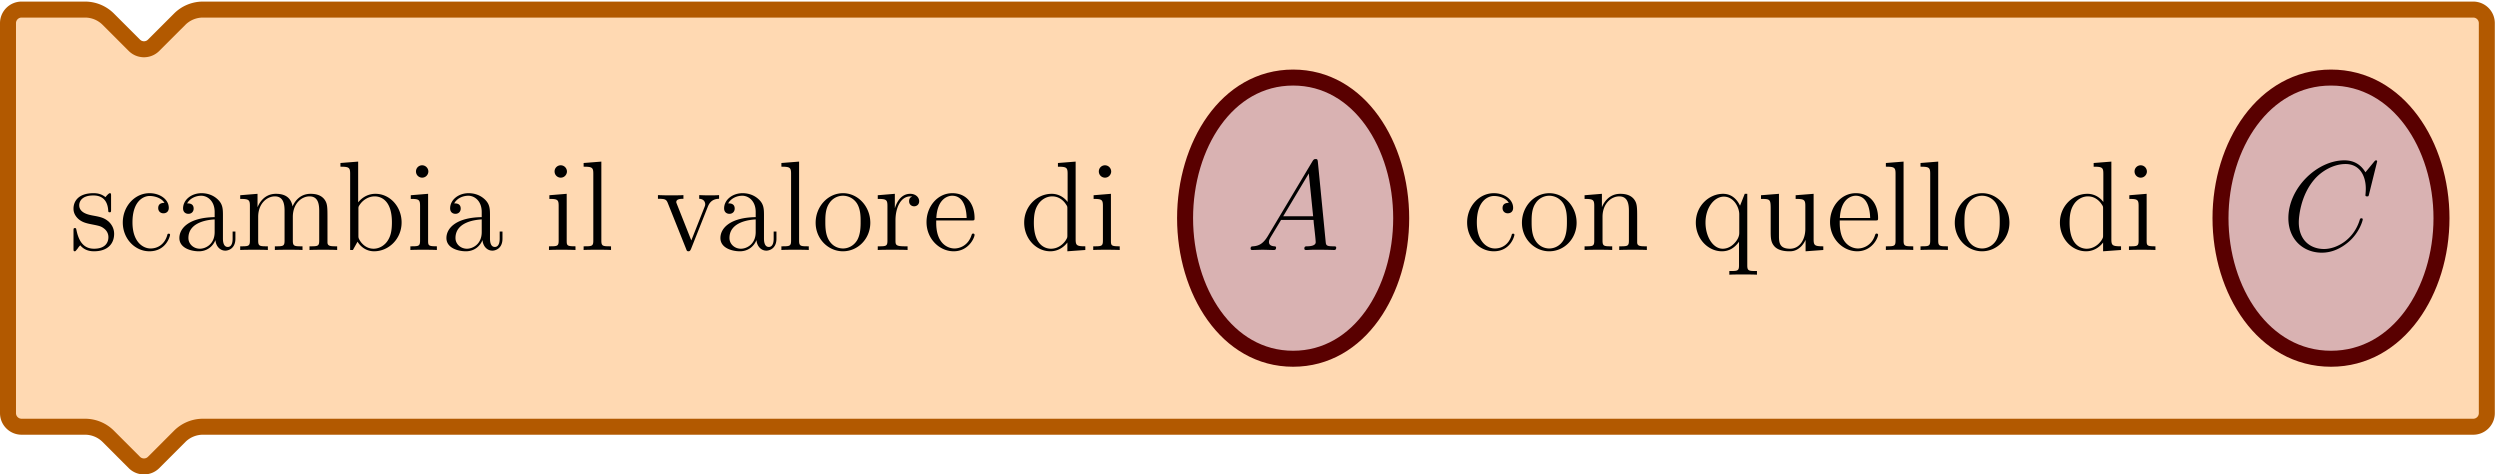 <svg xmlns="http://www.w3.org/2000/svg" width="469pt" height="89pt" viewBox="0 -89 469 89"><g id="page1"><path fill="#ffd9b2" d="M10.004-8.945h5.953c1.633 0 3.2.648 4.355 1.804l4.895 4.899a2.553 2.553 0 0 0 3.61 0l4.894-4.899a6.16 6.16 0 0 1 4.355-1.804h425.911c1.41 0 2.55-1.14 2.55-2.551v-73.156c0-1.41-1.14-2.551-2.55-2.551H38.067c-1.633 0-3.2.648-4.356 1.805l-4.895 4.894a2.553 2.553 0 0 1-3.609 0l-4.895-4.894a6.16 6.16 0 0 0-4.355-1.805H4.051a2.55 2.55 0 0 0-2.551 2.55v73.157c0 1.41 1.14 2.55 2.55 2.55z"/><path fill="none" stroke="#b25900" stroke-linecap="round" stroke-linejoin="round" stroke-width="3" d="M10.004-8.945h5.953c1.633 0 3.2.648 4.355 1.804l4.895 4.899a2.553 2.553 0 0 0 3.61 0l4.894-4.899a6.16 6.16 0 0 1 4.355-1.804h425.911c1.41 0 2.55-1.14 2.55-2.551v-73.156c0-1.41-1.14-2.551-2.55-2.551H38.067c-1.633 0-3.2.648-4.356 1.805l-4.895 4.894a2.553 2.553 0 0 1-3.609 0l-4.895-4.894a6.16 6.16 0 0 0-4.355-1.805H4.051a2.55 2.55 0 0 0-2.551 2.55v73.157c0 1.41 1.14 2.55 2.55 2.55z"/><path fill="#d9b2b2" d="M222.32-48.074c0 13.578 7.789 26.375 20.27 26.375s20.273-12.797 20.273-26.375S255.07-74.45 242.59-74.45s-20.27 12.797-20.27 26.375"/><path fill="none" stroke="#590000" stroke-linecap="round" stroke-linejoin="round" stroke-width="3" d="M222.32-48.074c0 13.578 7.789 26.375 20.27 26.375s20.273-12.797 20.273-26.375S255.07-74.45 242.59-74.45s-20.27 12.797-20.27 26.375"/><path fill="#d9b2b2" d="M416.566-48.074c0 13.644 8.11 26.375 20.731 26.375s20.726-12.73 20.726-26.375-8.105-26.375-20.726-26.375-20.731 12.73-20.731 26.375"/><path fill="none" stroke="#590000" stroke-linecap="round" stroke-linejoin="round" stroke-width="3" d="M416.566-48.074c0 13.644 8.11 26.375 20.731 26.375s20.726-12.73 20.726-26.375-8.105-26.375-20.726-26.375-20.731 12.73-20.731 26.375"/><path d="M20.836-52.207c0-.434 0-.55-.238-.55-.192 0-.645.523-.813.741-.738-.597-1.48-.742-2.246-.742-2.89 0-3.75 1.578-3.75 2.89 0 .266 0 1.102.906 1.938.766.668 1.578.836 2.68 1.051 1.313.262 1.625.332 2.219.813.43.359.742.882.742 1.55 0 1.032-.598 2.176-2.7 2.176-1.577 0-2.722-.906-3.25-3.297-.097-.43-.097-.453-.12-.476-.047-.098-.141-.098-.215-.098-.262 0-.262.121-.262.55v3.25c0 .43 0 .552.238.552.121 0 .145-.024.551-.528.117-.168.117-.215.477-.597.906 1.125 2.199 1.125 2.605 1.125 2.508 0 3.75-1.387 3.75-3.274 0-1.293-.785-2.058-1.004-2.273-.86-.739-1.504-.883-3.082-1.172-.715-.14-2.46-.477-2.46-1.91 0-.739.503-1.84 2.652-1.84 2.605 0 2.75 2.223 2.797 2.965.023.191.19.191.261.191.262 0 .262-.121.262-.55zm10.016 1.266c-.29 0-1.172 0-1.172.98 0 .57.406.977.98.977.55 0 1.004-.332 1.004-1.024 0-1.601-1.672-2.75-3.61-2.75-2.796 0-5.019 2.485-5.019 5.496 0 3.059 2.293 5.403 4.996 5.403 3.157 0 3.871-2.868 3.871-3.086 0-.215-.168-.215-.238-.215-.215 0-.242.074-.312.36-.524 1.698-1.817 2.413-3.106 2.413-1.457 0-3.394-1.265-3.394-4.898 0-3.969 2.03-4.95 3.226-4.95.906 0 2.223.36 2.774 1.294m10.972 2.461c0-1.29 0-2.247-1.05-3.18-.837-.762-1.915-1.098-2.965-1.098-1.957 0-3.465 1.29-3.465 2.844 0 .691.453 1.027 1.004 1.027.574 0 .98-.406.98-.98 0-.98-.86-.98-1.219-.98.551-1.005 1.696-1.434 2.653-1.434 1.097 0 2.508.91 2.508 3.058v.957c-4.801.07-6.618 2.078-6.618 3.918 0 1.891 2.2 2.489 3.657 2.489 1.574 0 2.652-.957 3.105-2.106.094 1.125.836 1.985 1.863 1.985.504 0 1.887-.336 1.887-2.247v-1.34h-.523v1.34c0 1.364-.575 1.555-.907 1.555-.91 0-.91-1.27-.91-1.625zm-1.554 3.01c0 2.34-1.743 3.13-2.77 3.13-1.172 0-2.152-.86-2.152-2.009 0-3.152 4.062-3.441 4.922-3.488zm21.164-2.436c0-2.223 0-2.89-.551-3.657-.692-.933-1.813-1.078-2.625-1.078-1.985 0-2.989 1.438-3.371 2.368-.336-1.84-1.625-2.368-3.13-2.368-2.32 0-3.226 1.985-3.417 2.465h-.028v-2.465l-3.25.266v.691c1.626 0 1.82.168 1.82 1.34v6.477c0 1.074-.265 1.074-1.82 1.074v.691c.626-.046 1.915-.046 2.583-.046.695 0 1.984 0 2.605.046v-.691c-1.531 0-1.816 0-1.816-1.074v-4.446c0-2.507 1.648-3.847 3.129-3.847 1.484 0 1.82 1.219 1.82 2.676v5.617c0 1.074-.266 1.074-1.82 1.074v.691c.624-.046 1.914-.046 2.581-.046.696 0 1.985 0 2.606.046v-.691c-1.531 0-1.816 0-1.816-1.074v-4.446c0-2.507 1.648-3.847 3.129-3.847 1.484 0 1.82 1.219 1.82 2.676v5.617c0 1.074-.266 1.074-1.82 1.074v.691c.624-.046 1.914-.046 2.581-.046.696 0 1.985 0 2.606.046v-.691c-1.195 0-1.793 0-1.816-.715zm5.757-10.778-3.324.262v.695c1.625 0 1.82.164 1.82 1.336v14.29h.524c.094-.188.766-1.383.86-1.551.55.883 1.577 1.793 3.109 1.793 2.746 0 5.16-2.32 5.16-5.403 0-3.035-2.246-5.379-4.899-5.379-1.316 0-2.437.602-3.25 1.602zm.047 8.938c0-.43 0-.48.262-.863.574-.86 1.625-1.551 2.797-1.551.719 0 3.226.285 3.226 4.875 0 1.601-.238 2.605-.812 3.465-.477.742-1.434 1.48-2.629 1.48-1.289 0-2.129-.836-2.535-1.48-.309-.5-.309-.598-.309-1.004zM80.36-56.82c0-.621-.504-1.172-1.172-1.172a1.15 1.15 0 0 0-1.149 1.148c0 .715.574 1.172 1.148 1.172.743 0 1.172-.625 1.172-1.148m-3.297 4.445v.691c1.527 0 1.742.145 1.742 1.317v6.5c0 1.074-.262 1.074-1.817 1.074v.691c.668-.046 1.817-.046 2.512-.046.262 0 1.648 0 2.46.046v-.691c-1.554 0-1.647-.121-1.647-1.05v-8.798zm14.86 3.895c0-1.29 0-2.247-1.047-3.18-.84-.762-1.914-1.098-2.965-1.098-1.96 0-3.465 1.29-3.465 2.844 0 .691.453 1.027 1.004 1.027.574 0 .98-.406.98-.98 0-.98-.863-.98-1.218-.98.547-1.005 1.695-1.434 2.648-1.434 1.102 0 2.512.91 2.512 3.058v.957c-4.805.07-6.621 2.078-6.621 3.918 0 1.891 2.2 2.489 3.656 2.489 1.578 0 2.656-.957 3.11-2.106.093 1.125.836 1.985 1.863 1.985.5 0 1.887-.336 1.887-2.247v-1.34h-.524v1.34c0 1.364-.574 1.555-.91 1.555-.91 0-.91-1.27-.91-1.625zm-1.55 3.011c0 2.34-1.747 3.13-2.774 3.13-1.168 0-2.149-.86-2.149-2.009 0-3.152 4.063-3.441 4.922-3.488zm15.987-11.351c0-.621-.504-1.172-1.171-1.172a1.15 1.15 0 0 0-1.149 1.148c0 .715.574 1.172 1.149 1.172.742 0 1.171-.625 1.171-1.148m-3.296 4.445v.691c1.527 0 1.742.145 1.742 1.317v6.5c0 1.074-.262 1.074-1.817 1.074v.691c.668-.046 1.817-.046 2.508-.046.266 0 1.652 0 2.465.046v-.691c-1.555 0-1.648-.121-1.648-1.05v-8.798zm9.75-6.309-3.325.262v.695c1.625 0 1.817.164 1.817 1.336v12.524c0 1.074-.262 1.074-1.817 1.074v.691c.668-.046 1.84-.046 2.559-.046.715 0 1.91 0 2.582.046v-.691c-1.531 0-1.816 0-1.816-1.074zm19.937 8.555c.215-.527.621-1.555 2.148-1.578v-.691c-.691.046-1.027.046-1.765.046-.504 0-.86 0-1.961-.046v.691c1.004.047 1.125.766 1.125 1.027 0 .215-.051.336-.168.621l-2.438 6.168-2.675-6.742c-.121-.332-.145-.332-.145-.453 0-.621.91-.621 1.34-.621v-.691c-.598.046-1.844.046-2.484.046-.789 0-.84 0-2.297-.046v.691c1.34 0 1.578.098 1.863.836l3.418 8.555c.121.336.168.457.453.457.168 0 .313-.051.481-.457zm10.574 1.649c0-1.29 0-2.247-1.051-3.18-.835-.762-1.914-1.098-2.964-1.098-1.957 0-3.465 1.29-3.465 2.844 0 .691.453 1.027 1.004 1.027.574 0 .98-.406.98-.98 0-.98-.859-.98-1.219-.98.551-1.005 1.696-1.434 2.653-1.434 1.097 0 2.508.91 2.508 3.058v.957c-4.801.07-6.618 2.078-6.618 3.918 0 1.891 2.2 2.489 3.657 2.489 1.574 0 2.652-.957 3.105-2.106.094 1.125.836 1.985 1.863 1.985.504 0 1.887-.336 1.887-2.247v-1.34h-.523v1.34c0 1.364-.575 1.555-.907 1.555-.91 0-.91-1.27-.91-1.625zm-1.554 3.011c0 2.34-1.743 3.13-2.774 3.13-1.168 0-2.148-.86-2.148-2.009 0-3.152 4.062-3.441 4.922-3.488zm8.14-13.215-3.32.262v.695c1.625 0 1.816.164 1.816 1.336v12.524c0 1.074-.265 1.074-1.816 1.074v.691c.668-.046 1.84-.046 2.555-.046.718 0 1.914 0 2.582.046v-.691c-1.532 0-1.817 0-1.817-1.074zm13.36 11.469c0-3.082-2.344-5.543-5.114-5.543-2.867 0-5.14 2.531-5.14 5.543 0 3.059 2.39 5.356 5.117 5.356 2.816 0 5.137-2.344 5.137-5.356m-5.114 4.828c-.886 0-1.961-.383-2.652-1.554-.649-1.075-.672-2.485-.672-3.489 0-.906 0-2.367.742-3.441a3.06 3.06 0 0 1 2.559-1.41c.93 0 1.933.43 2.578 1.363.742 1.098.742 2.605.742 3.488 0 .836 0 2.32-.621 3.442-.668 1.148-1.769 1.601-2.676 1.601m9.836-5.281c0-2.316.953-4.492 2.793-4.492.192 0 .238 0 .336.023-.191.098-.574.239-.574.883 0 .695.551.957.933.957.477 0 .958-.312.958-.957 0-.715-.649-1.387-1.676-1.387-2.032 0-2.723 2.2-2.867 2.657h-.024v-2.657l-3.203.266v.691c1.625 0 1.816.168 1.816 1.34v6.477c0 1.074-.261 1.074-1.816 1.074v.691c.672-.046 1.984-.046 2.699-.046.649 0 2.344 0 2.895.046v-.691h-.481c-1.742 0-1.789-.262-1.789-1.121zm14.262.024c.523 0 .574 0 .574-.454 0-2.414-1.293-4.66-4.183-4.66-2.723 0-4.829 2.461-4.829 5.426 0 3.152 2.438 5.473 5.09 5.473 2.844 0 3.922-2.582 3.922-3.086 0-.14-.121-.239-.265-.239-.192 0-.239.121-.286.239-.621 2.008-2.222 2.558-3.226 2.558s-3.418-.668-3.418-4.804v-.453zm-6.598-.454c.192-3.754 2.297-4.183 2.965-4.183 2.555 0 2.699 3.37 2.723 4.183zm22.813-10.324v.695c1.625 0 1.816.164 1.816 1.336v5.282c-.504-.692-1.527-1.532-2.988-1.532-2.77 0-5.16 2.344-5.16 5.403 0 3.035 2.269 5.379 4.898 5.379 1.817 0 2.867-1.196 3.203-1.649v1.649l3.367-.243v-.691c-1.625 0-1.816-.168-1.816-1.34v-14.55zm1.769 13.527c0 .43 0 .5-.336 1.028-.574.836-1.55 1.527-2.746 1.527-.625 0-3.203-.238-3.203-4.875 0-1.719.285-2.676.813-3.465.476-.742 1.433-1.48 2.629-1.48 1.48 0 2.316 1.074 2.554 1.457.289.406.289.453.289.883zm8.219-11.925c0-.621-.5-1.172-1.168-1.172-.625 0-1.148.504-1.148 1.148 0 .715.574 1.172 1.148 1.172.738 0 1.168-.625 1.168-1.148m-3.297 4.445v.691c1.528 0 1.746.145 1.746 1.317v6.5c0 1.074-.265 1.074-1.816 1.074v.691c.668-.046 1.816-.046 2.508-.046.261 0 1.648 0 2.461.046v-.691c-1.551 0-1.649-.121-1.649-1.05v-8.798zm32.703 7.621c-.836 1.41-1.648 1.89-2.797 1.961-.261.023-.453.023-.453.453 0 .145.117.238.285.238.43 0 1.508-.046 1.938-.046.691 0 1.457.046 2.125.046.144 0 .43 0 .43-.453 0-.215-.192-.238-.332-.238-.551-.047-1.004-.238-1.004-.812 0-.336.14-.598.453-1.122l1.816-3.011h6.094c.023.215.023.406.047.62.074.622.359 3.106.359 3.56 0 .718-1.219.765-1.601.765-.262 0-.528 0-.528.43 0 .261.219.261.36.261.406 0 .883-.046 1.289-.046h1.363c1.457 0 2.512.046 2.535.046.164 0 .43 0 .43-.453 0-.238-.215-.238-.574-.238-1.317 0-1.34-.215-1.41-.934l-1.458-14.91c-.046-.476-.144-.527-.406-.527-.238 0-.383.05-.597.406zm2.867-3.68 4.801-8.027.813 8.027zm42.321-2.507c-.285 0-1.172 0-1.172.98 0 .57.406.977.98.977.551 0 1.004-.332 1.004-1.024 0-1.601-1.672-2.75-3.609-2.75-2.793 0-5.02 2.485-5.02 5.496 0 3.059 2.297 5.403 4.996 5.403 3.157 0 3.872-2.868 3.872-3.086 0-.215-.168-.215-.239-.215-.215 0-.242.074-.308.36-.528 1.698-1.821 2.413-3.11 2.413-1.457 0-3.39-1.265-3.39-4.898 0-3.969 2.031-4.95 3.222-4.95.911 0 2.227.36 2.774 1.294m12.719 3.726c0-3.082-2.344-5.543-5.114-5.543-2.867 0-5.14 2.531-5.14 5.543 0 3.059 2.39 5.356 5.117 5.356 2.816 0 5.137-2.344 5.137-5.356m-5.114 4.828c-.886 0-1.961-.383-2.652-1.554-.649-1.075-.672-2.485-.672-3.489 0-.906 0-2.367.742-3.441a3.06 3.06 0 0 1 2.559-1.41c.93 0 1.933.43 2.578 1.363.742 1.098.742 2.605.742 3.488 0 .836 0 2.32-.621 3.442-.668 1.148-1.769 1.601-2.676 1.601m16.477-5.519c0-2.223 0-2.89-.547-3.657-.695-.933-1.816-1.078-2.629-1.078-2.32 0-3.227 1.985-3.418 2.465h-.023v-2.465l-3.25.266v.691c1.625 0 1.816.168 1.816 1.34v6.477c0 1.074-.262 1.074-1.816 1.074v.691c.621-.046 1.91-.046 2.578-.046.695 0 1.984 0 2.605.046v-.691c-1.527 0-1.816 0-1.816-1.074v-4.446c0-2.507 1.648-3.847 3.133-3.847 1.48 0 1.816 1.219 1.816 2.676v5.617c0 1.074-.266 1.074-1.816 1.074v.691c.621-.046 1.91-.046 2.578-.046.695 0 1.984 0 2.605.046v-.691c-1.195 0-1.793 0-1.816-.715zm20.656-4.734h-.476l-.883 2.226c-.434-.91-1.364-2.227-3.18-2.227-2.629 0-5.113 2.25-5.113 5.403 0 3.035 2.293 5.379 4.898 5.379 1.289 0 2.344-.598 3.203-1.793v4.418c0 1.078-.261 1.078-1.816 1.078v.691c.621-.047 1.91-.047 2.582-.047.691 0 1.98 0 2.601.047v-.691c-1.527 0-1.816 0-1.816-1.078zm-1.504 7.34c0 .76-.43 1.456-.98 2.003-.86.887-1.766.957-2.125.957-1.817 0-3.227-2.246-3.227-4.898 0-2.867 1.672-4.875 3.442-4.875 1.886 0 2.89 2.054 2.89 3.297zm10.578-7.075v.691c1.625 0 1.817.168 1.817 1.34v4.278c0 2.03-1.075 3.726-2.867 3.726-1.961 0-2.079-1.12-2.079-2.387v-7.914l-3.371.266v.691c1.817 0 1.817.075 1.817 2.2v3.586c0 1.48 0 2.34.718 3.129.575.62 1.555.91 2.774.91.406 0 1.168 0 1.98-.696.696-.547 1.075-1.457 1.075-1.457v2.153l3.324-.243v-.691c-1.625 0-1.817-.168-1.817-1.34v-8.508zm14.891 4.731c.523 0 .574 0 .574-.454 0-2.414-1.293-4.66-4.183-4.66-2.723 0-4.829 2.461-4.829 5.426 0 3.152 2.438 5.473 5.09 5.473 2.844 0 3.922-2.582 3.922-3.086 0-.14-.121-.239-.265-.239-.192 0-.239.121-.286.239-.621 2.008-2.222 2.558-3.226 2.558s-3.418-.668-3.418-4.804v-.453zm-6.598-.454c.192-3.754 2.297-4.183 2.965-4.183 2.555 0 2.699 3.37 2.723 4.183zm11.953-10.586-3.32.262v.695c1.625 0 1.816.164 1.816 1.336v12.524c0 1.074-.261 1.074-1.816 1.074v.691c.668-.046 1.84-.046 2.555-.046.719 0 1.914 0 2.582.046v-.691c-1.528 0-1.817 0-1.817-1.074zm6.5 0-3.32.262v.695c1.625 0 1.816.164 1.816 1.336v12.524c0 1.074-.261 1.074-1.816 1.074v.691c.668-.046 1.84-.046 2.555-.046.719 0 1.914 0 2.582.046v-.691c-1.528 0-1.817 0-1.817-1.074zm13.36 11.469c0-3.082-2.34-5.543-5.114-5.543-2.867 0-5.136 2.531-5.136 5.543 0 3.059 2.386 5.356 5.113 5.356 2.816 0 5.137-2.344 5.137-5.356m-5.114 4.828c-.886 0-1.96-.383-2.652-1.554-.648-1.075-.672-2.485-.672-3.489 0-.906 0-2.367.742-3.441a3.06 3.06 0 0 1 2.559-1.41c.93 0 1.934.43 2.578 1.363.742 1.098.742 2.605.742 3.488 0 .836 0 2.32-.621 3.442-.668 1.148-1.769 1.601-2.676 1.601m20.915-16.035v.695c1.625 0 1.816.164 1.816 1.336v5.282c-.504-.692-1.531-1.532-2.988-1.532-2.77 0-5.16 2.344-5.16 5.403 0 3.035 2.269 5.379 4.898 5.379 1.816 0 2.867-1.196 3.203-1.649v1.649l3.367-.243v-.691c-1.625 0-1.816-.168-1.816-1.34v-14.55zm1.769 13.527c0 .43 0 .5-.336 1.028-.574.836-1.555 1.527-2.75 1.527-.621 0-3.199-.238-3.199-4.875 0-1.719.285-2.676.812-3.465.477-.742 1.43-1.48 2.629-1.48 1.481 0 2.317 1.074 2.555 1.457.289.406.289.453.289.883zm8.219-11.925c0-.621-.5-1.172-1.168-1.172-.625 0-1.149.504-1.149 1.148 0 .715.575 1.172 1.149 1.172.738 0 1.168-.625 1.168-1.148m-3.297 4.445v.691c1.527 0 1.742.145 1.742 1.317v6.5c0 1.074-.262 1.074-1.812 1.074v.691c.668-.046 1.812-.046 2.507-.046.262 0 1.649 0 2.461.046v-.691c-1.554 0-1.648-.121-1.648-1.05v-8.798zm46.492-6.332c0-.215-.172-.215-.219-.215-.046 0-.14 0-.332.238l-1.648 2.008c-.836-1.433-2.152-2.246-3.945-2.246-5.161 0-10.512 5.23-10.512 10.848 0 3.992 2.793 6.476 6.281 6.476 1.914 0 3.586-.812 4.973-1.984 2.078-1.746 2.699-4.062 2.699-4.254 0-.215-.191-.215-.262-.215-.215 0-.242.145-.285.239-1.101 3.73-4.328 5.523-6.719 5.523-2.531 0-4.73-1.625-4.73-5.02 0-.765.238-4.925 2.941-8.054 1.313-1.528 3.559-2.867 5.828-2.867 2.629 0 3.801 2.175 3.801 4.613 0 .62-.07 1.144-.07 1.242 0 .215.238.215.309.215.265 0 .289-.024.382-.453z"/></g></svg>